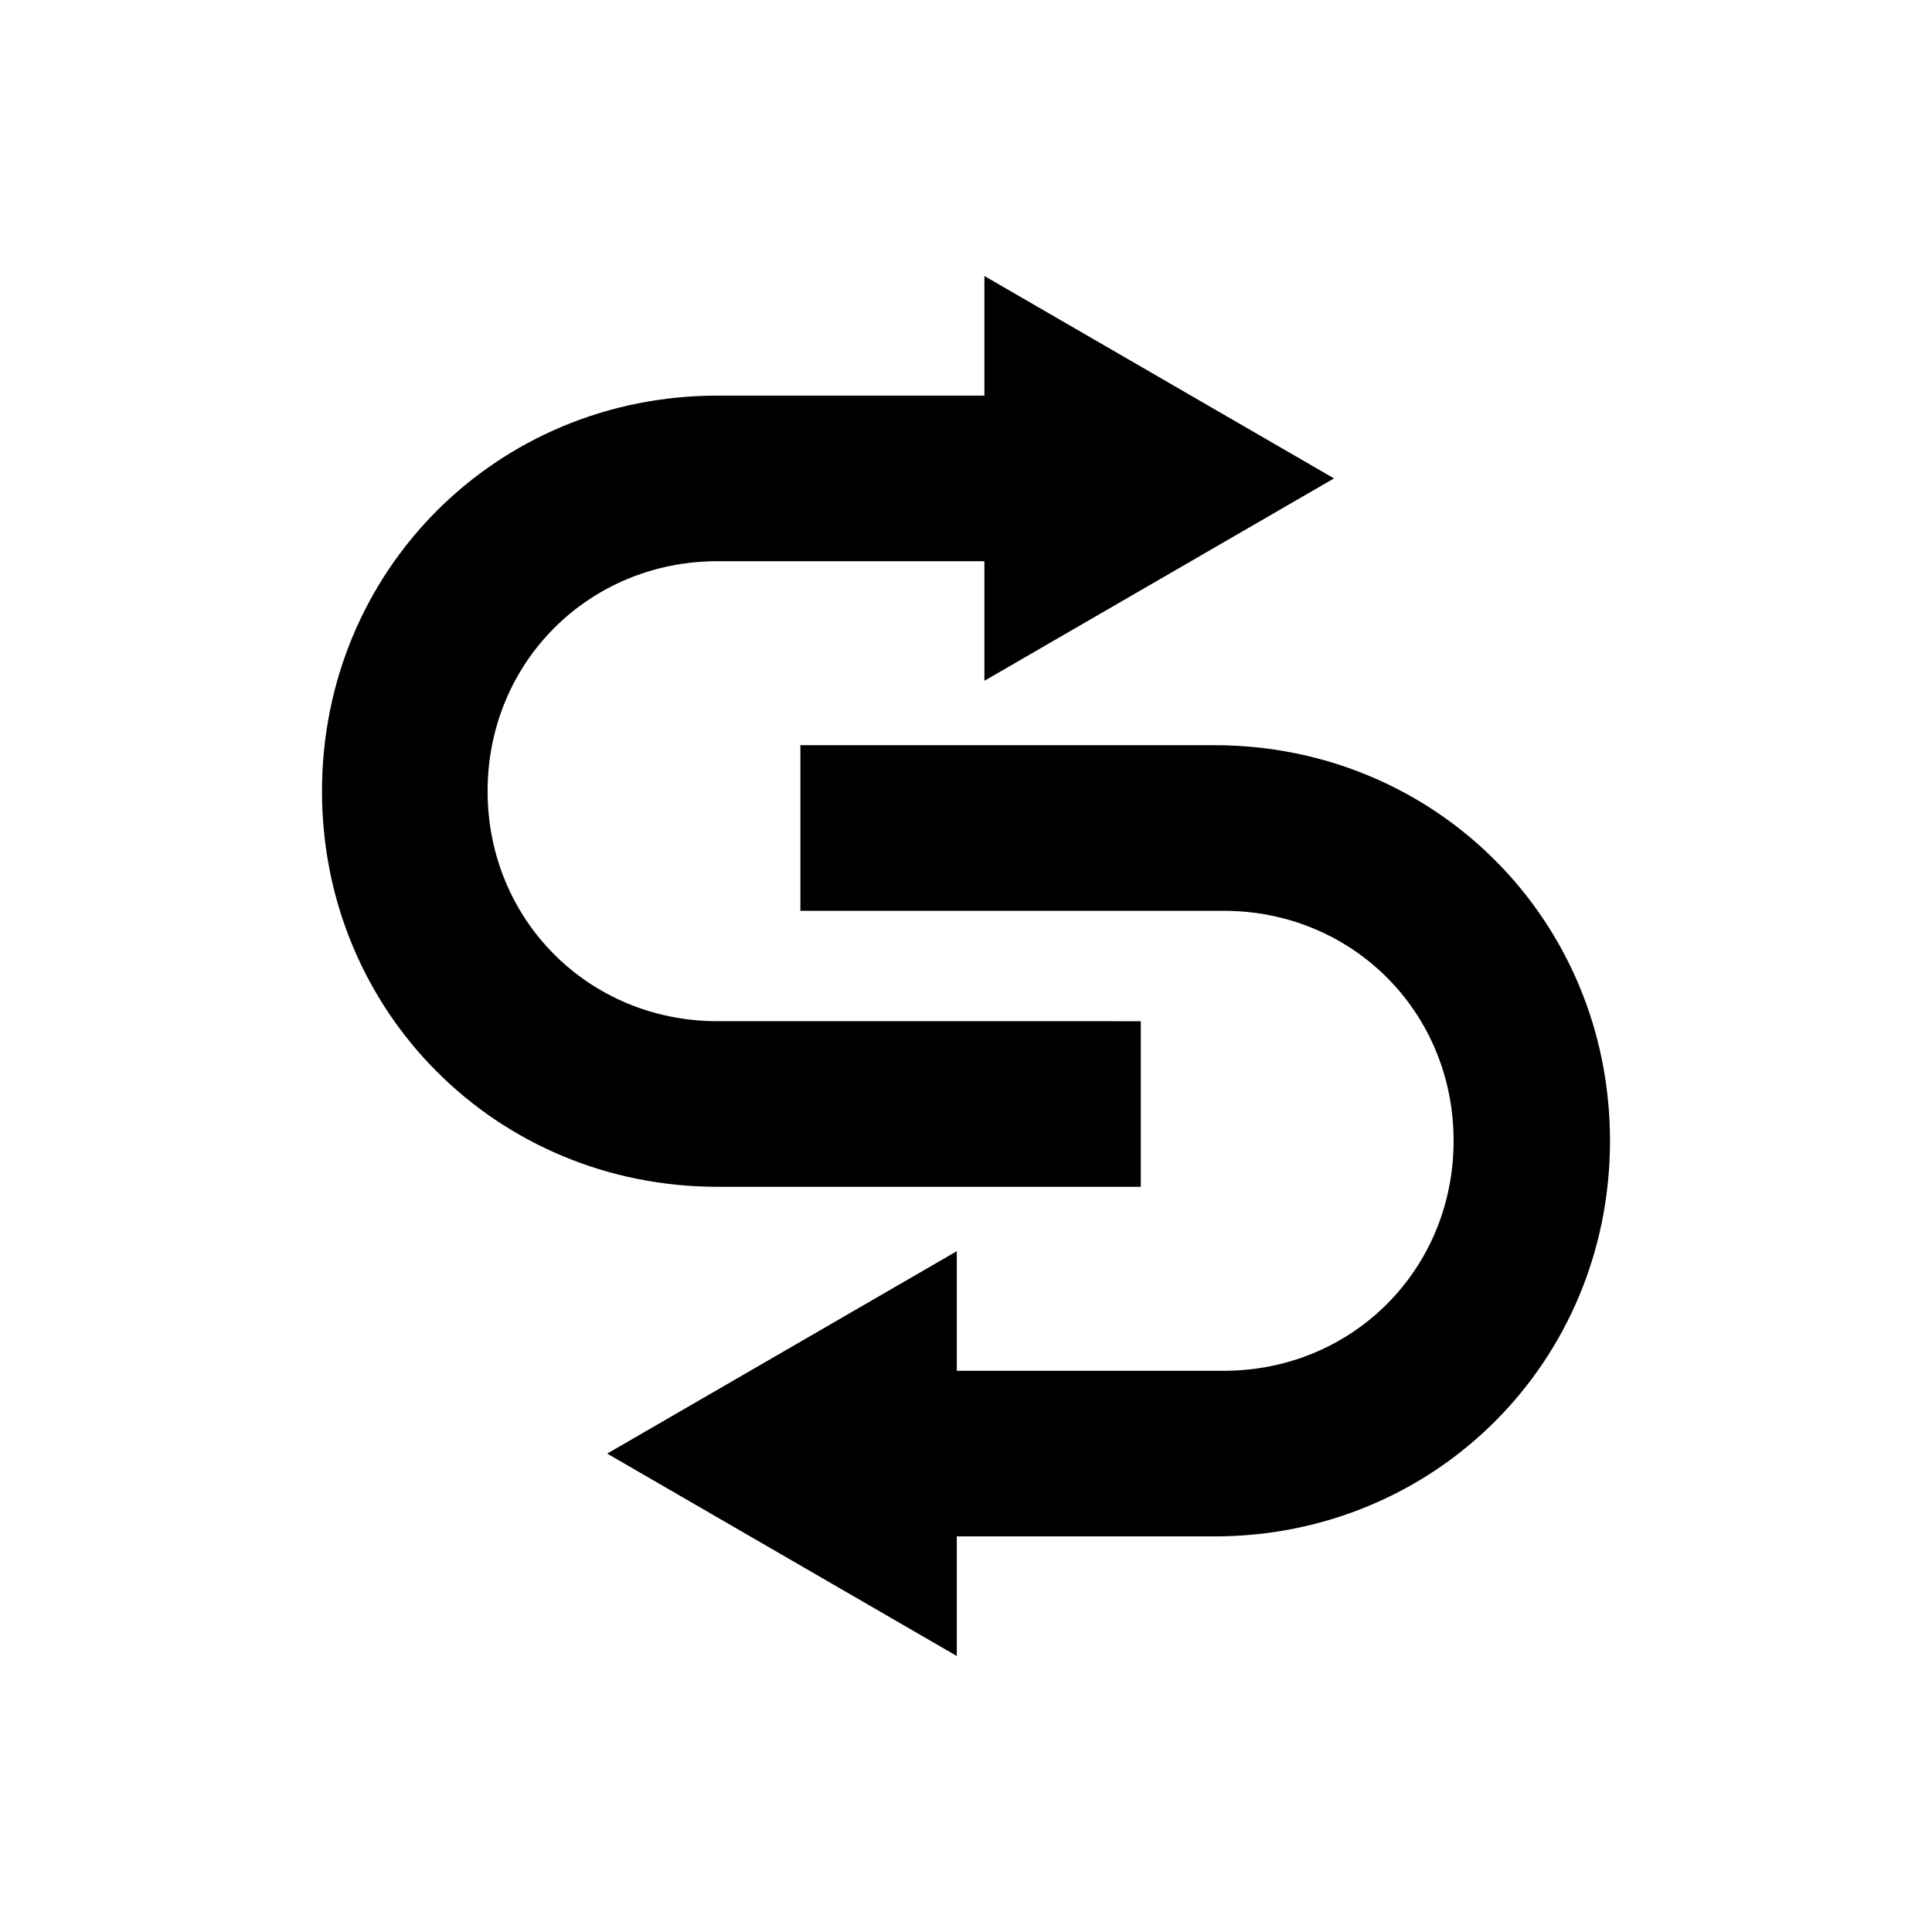 <?xml version="1.0" encoding="utf-8"?>
<!-- Generator: Adobe Illustrator 21.1.0, SVG Export Plug-In . SVG Version: 6.00 Build 0)  -->
<svg version="1.1" id="Слой_2" xmlns="http://www.w3.org/2000/svg" xmlns:xlink="http://www.w3.org/1999/xlink" x="0px" y="0px"
	 viewBox="0 0 21 21" style="enable-background:new 0 0 21 21;" xml:space="preserve">
<style type="text/css">
	.st0{fill-rule:evenodd;clip-rule:evenodd;}
</style>
<path class="st0" d="M13.2,16.7c2.4,0,4.3-1.9,4.3-4.3c0-2.4-1.9-4.3-4.3-4.3H8.7v1.8h4.6c1.4,0,2.5,1.1,2.5,2.5
	c0,1.4-1.1,2.5-2.5,2.5h-2.9v-1.3l-3.8,2.2l3.8,2.2v-1.3H13.2z"/>
<path class="st0" d="M7.8,4.3c-2.4,0-4.3,1.9-4.3,4.3c0,2.4,1.9,4.3,4.3,4.3h4.6v-1.8H7.8c-1.4,0-2.5-1.1-2.5-2.5
	c0-1.4,1.1-2.5,2.5-2.5h2.9v1.3l3.8-2.2L10.7,3v1.3H7.8z"/>
</svg>
